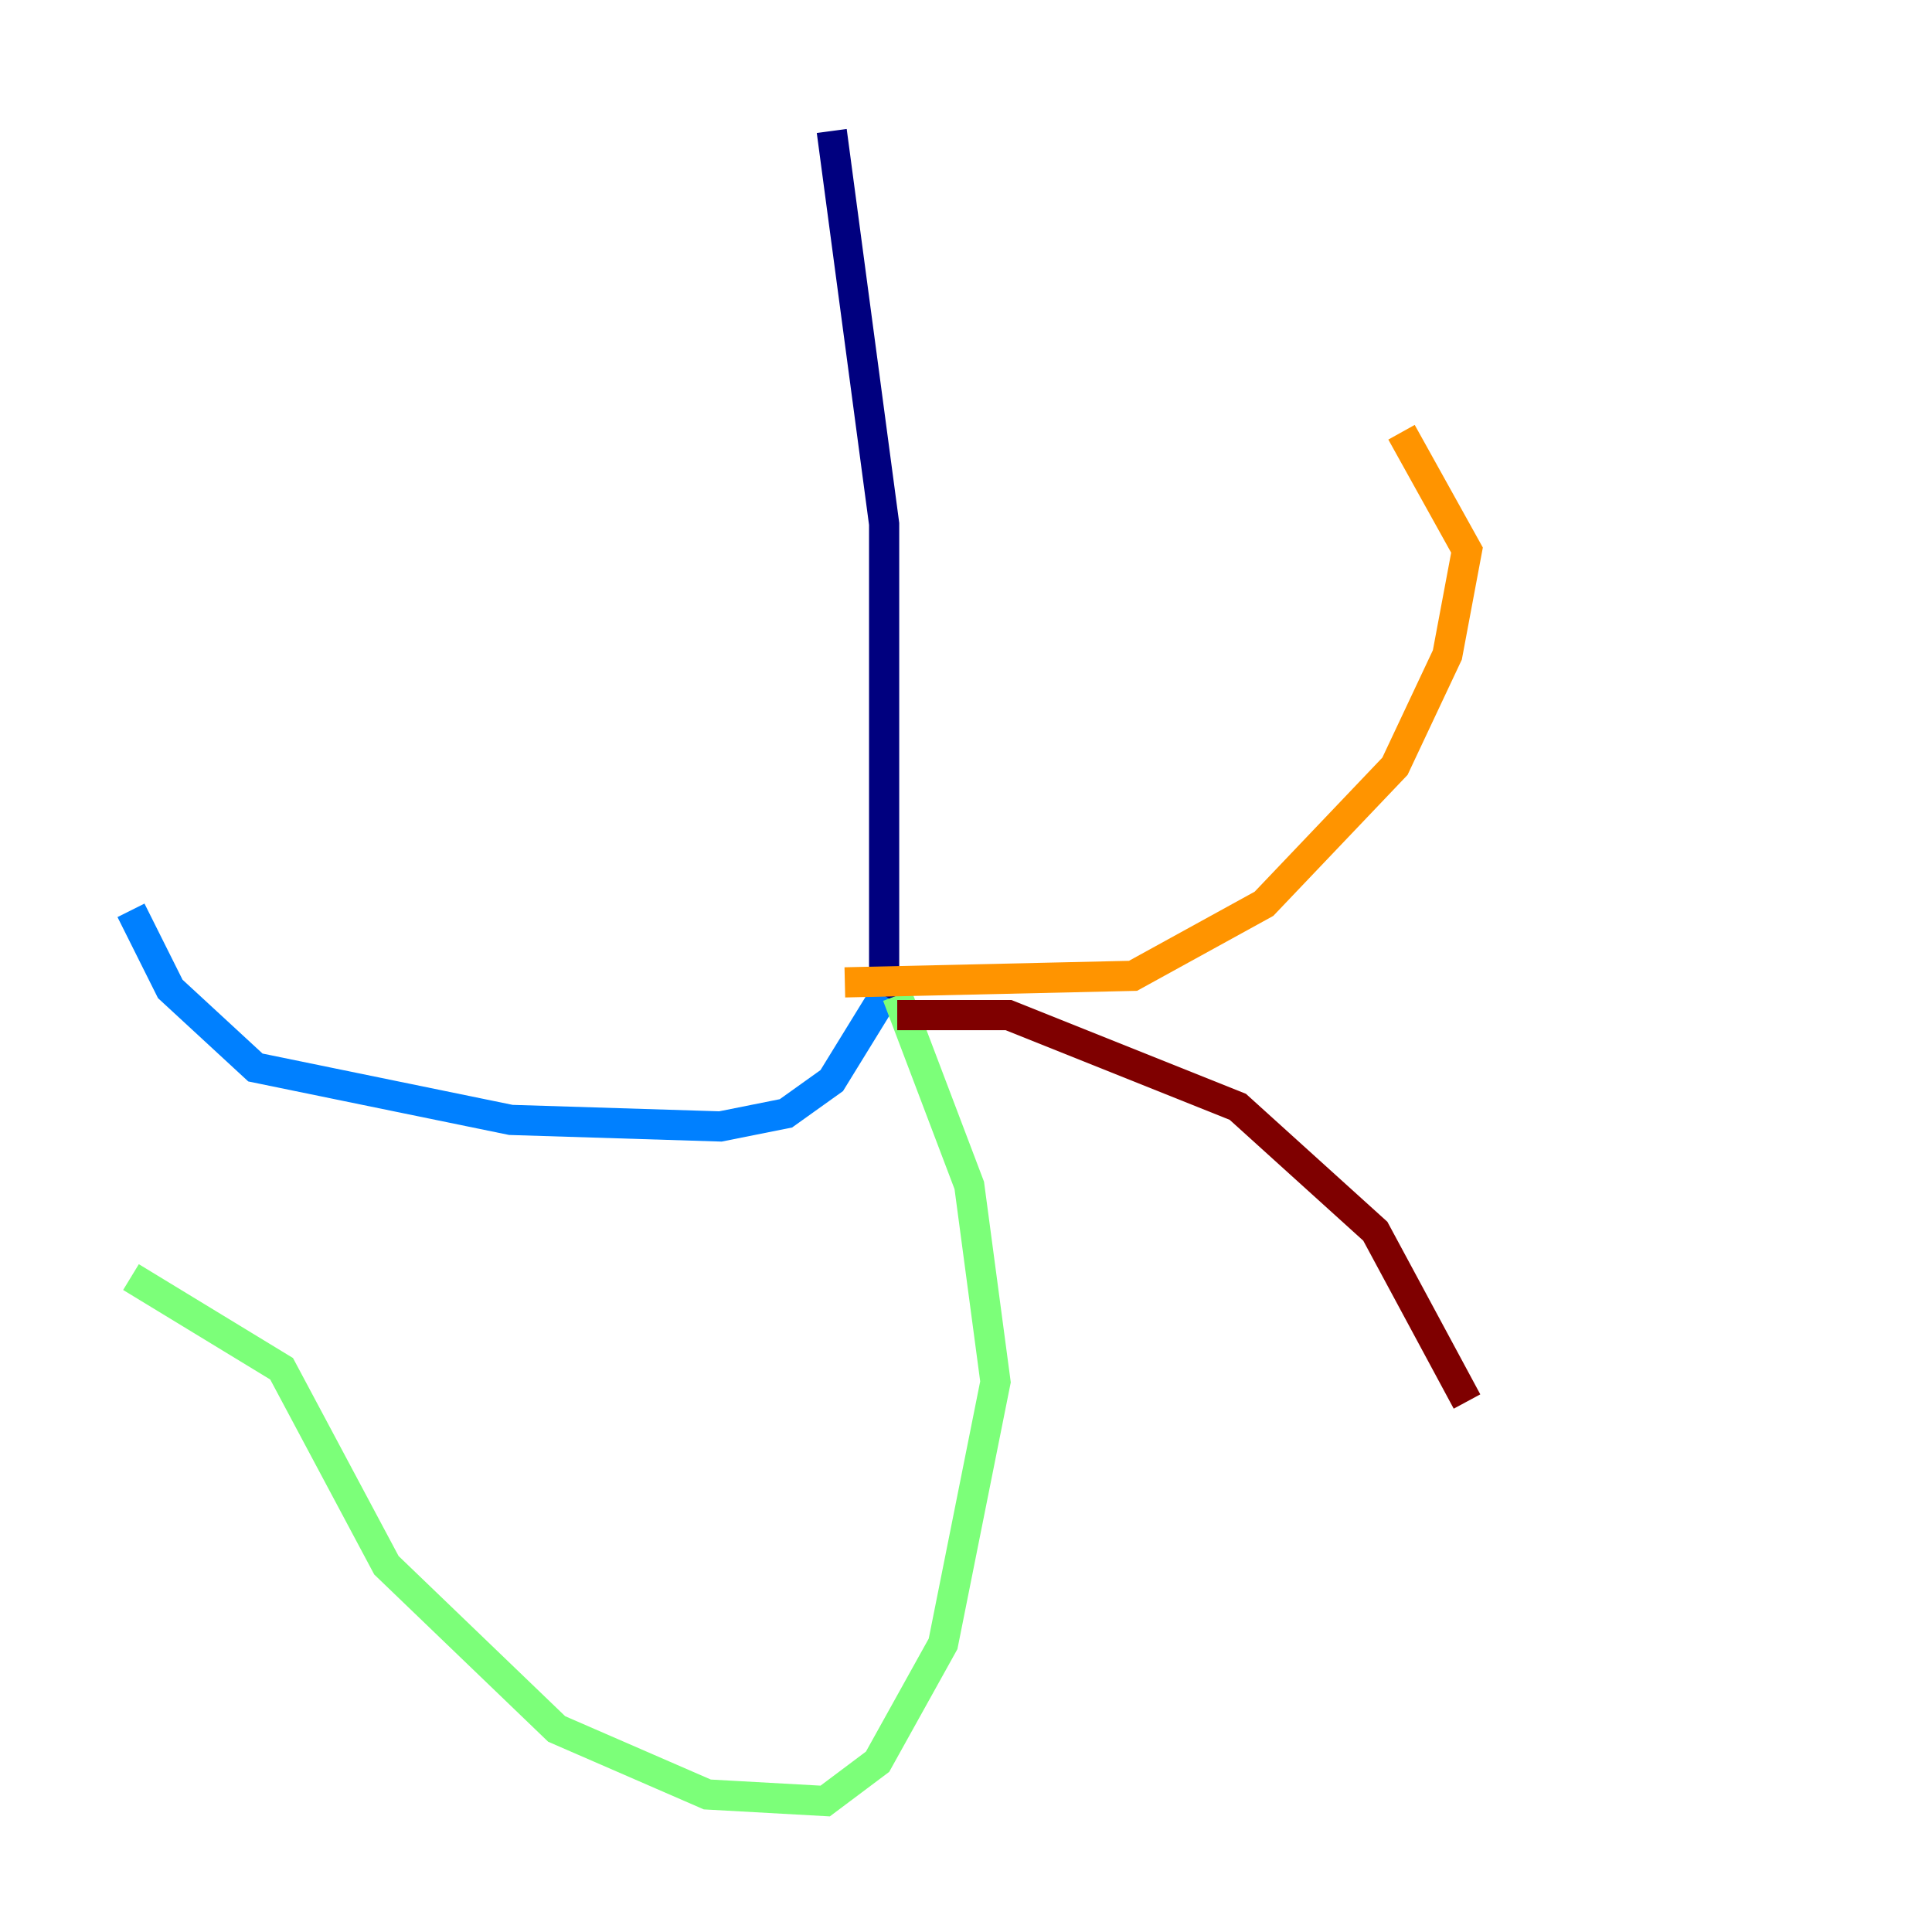 <?xml version="1.0" encoding="utf-8" ?>
<svg baseProfile="tiny" height="128" version="1.2" viewBox="0,0,128,128" width="128" xmlns="http://www.w3.org/2000/svg" xmlns:ev="http://www.w3.org/2001/xml-events" xmlns:xlink="http://www.w3.org/1999/xlink"><defs /><polyline fill="none" points="55.105,8.678 58.576,34.712 58.576,66.82" stroke="#00007f" stroke-width="2" /><polyline fill="none" points="58.576,65.953 55.105,71.593 52.068,73.763 47.729,74.63 33.844,74.197 16.922,70.725 11.281,65.519 8.678,60.312" stroke="#0080ff" stroke-width="2" /><polyline fill="none" points="59.444,65.953 64.217,78.536 65.953,91.552 62.481,108.909 58.142,116.719 54.671,119.322 46.861,118.888 36.881,114.549 25.6,103.702 18.658,90.685 8.678,84.61" stroke="#7cff79" stroke-width="2" /><polyline fill="none" points="55.973,65.085 75.064,64.651 83.742,59.878 92.42,50.766 95.891,43.39 97.193,36.447 92.854,28.637" stroke="#ff9400" stroke-width="2" /><polyline fill="none" points="59.444,67.254 66.82,67.254 82.007,73.329 91.119,81.573 97.193,92.854" stroke="#7f0000" stroke-width="2" /></svg>